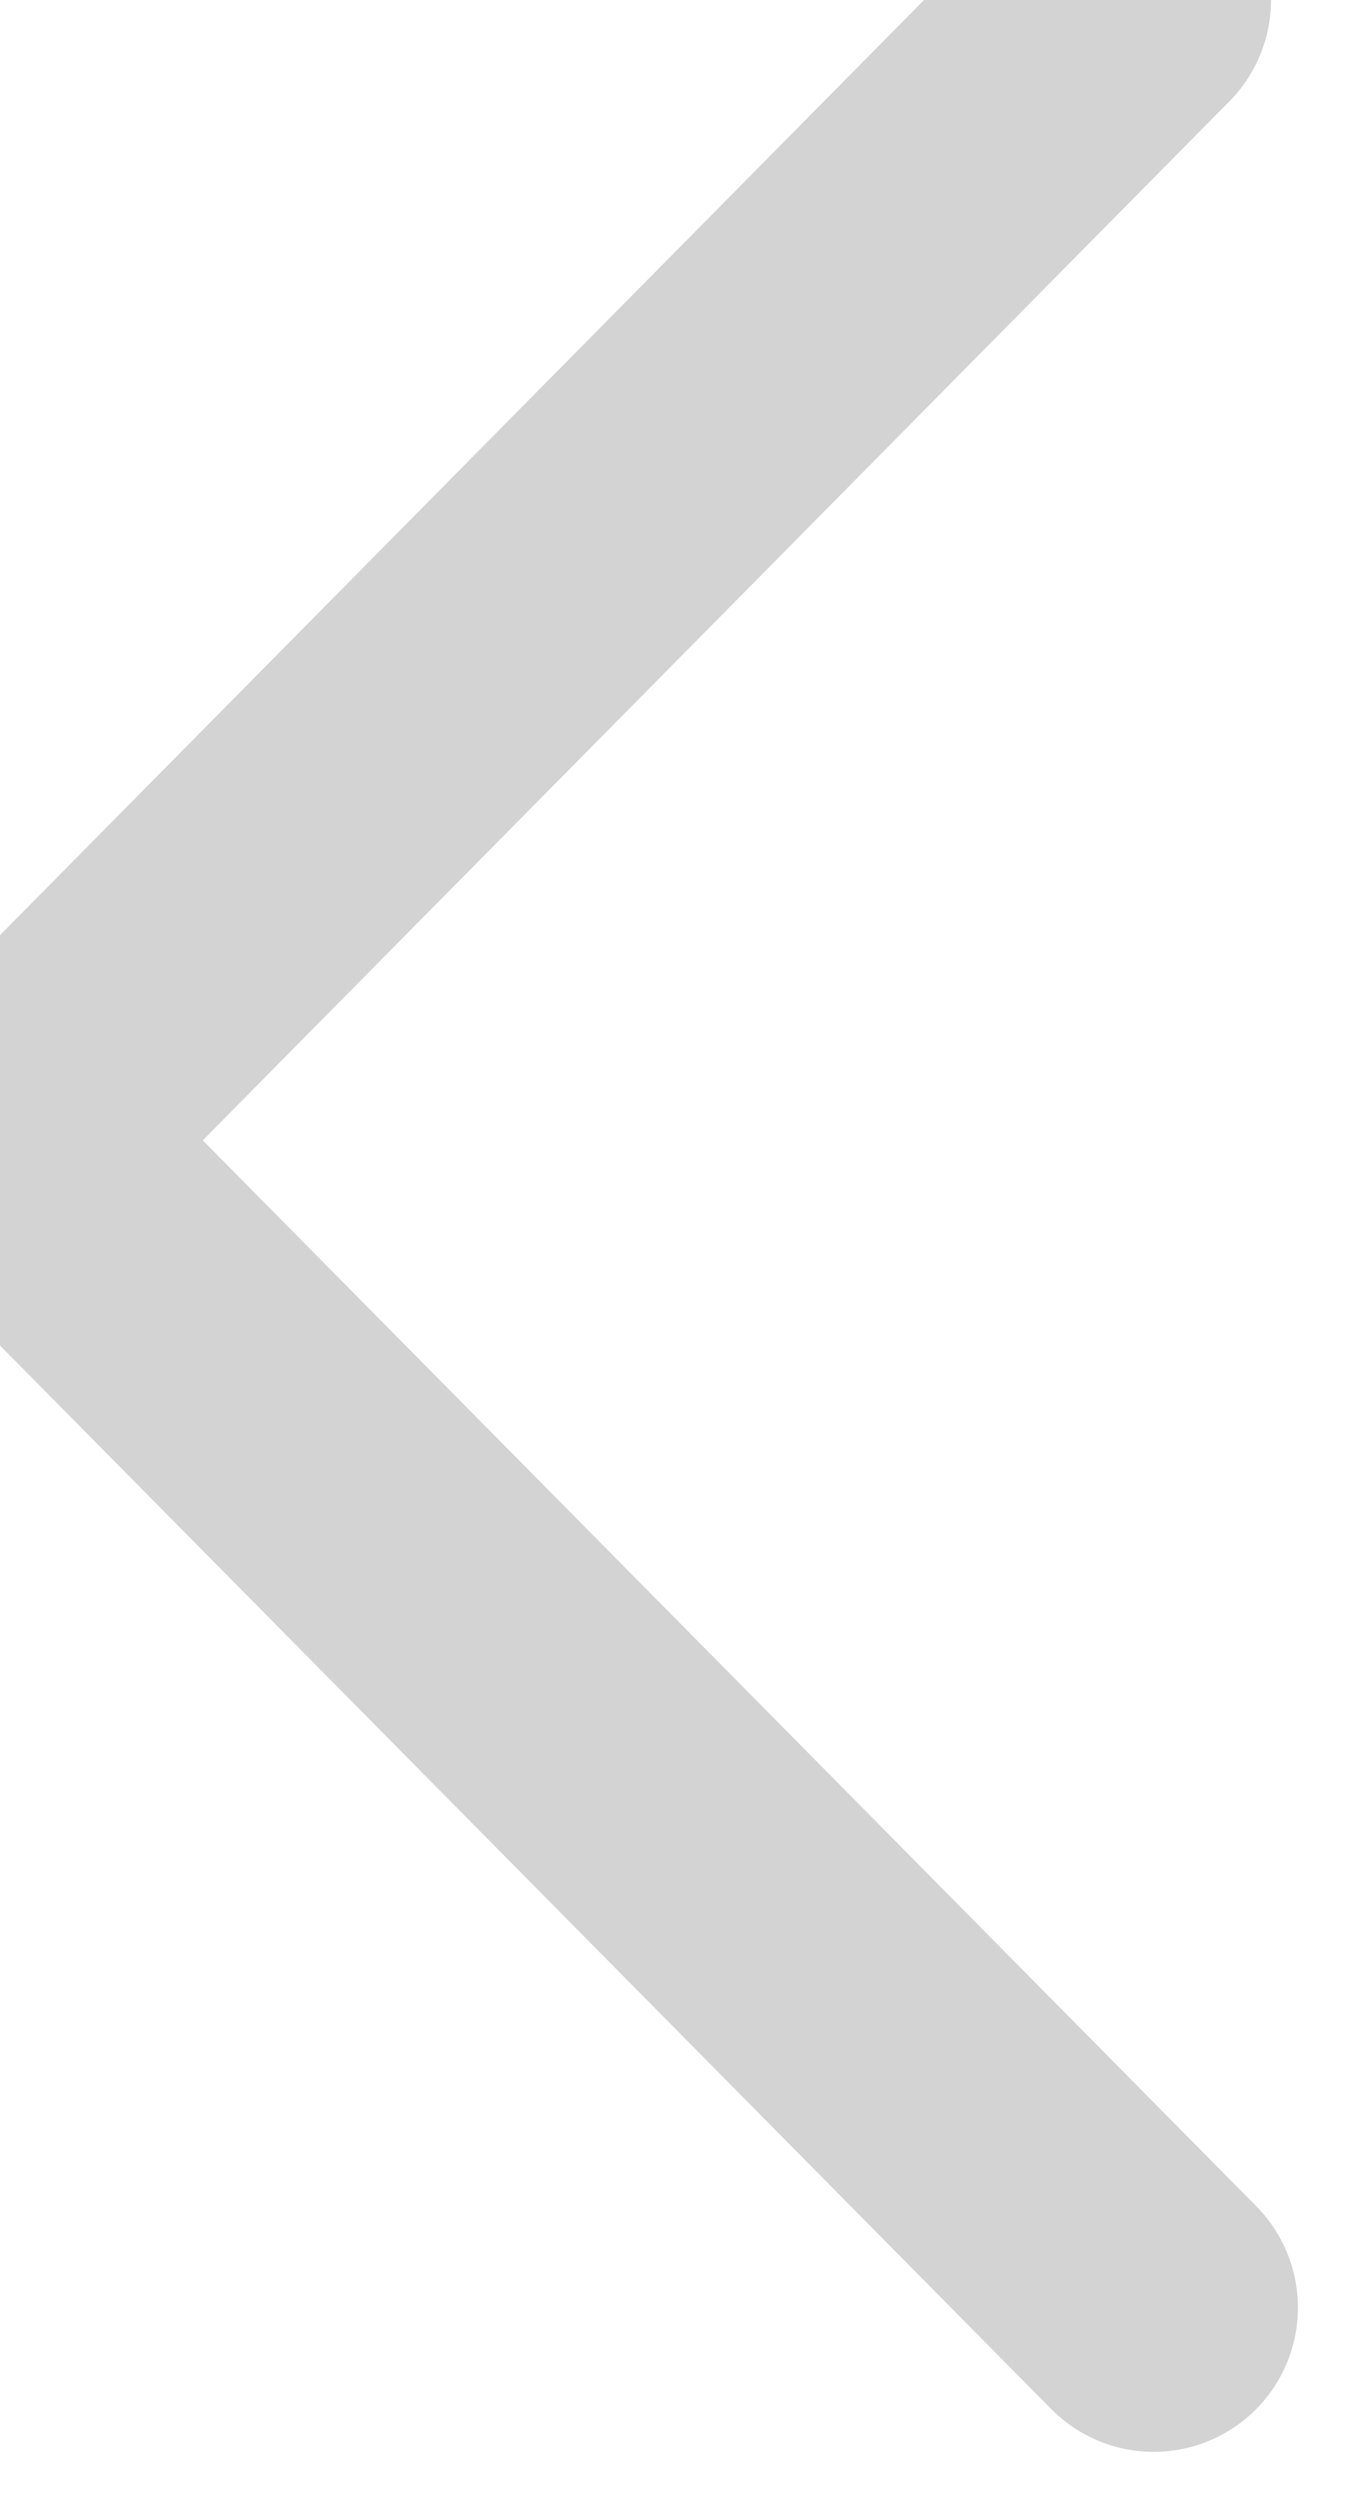 <svg width="7" height="13" viewBox="0 0 7 13" fill="none" xmlns="http://www.w3.org/2000/svg" xmlns:xlink="http://www.w3.org/1999/xlink">
	<desc>
			Created with Pixso.
	</desc>
	<defs/>
	<path id="&lt;Path&gt;" d="M6 12L0 5.93L5.86 0" stroke="#D3D3D3" stroke-opacity="1" stroke-width="1.5" stroke-linejoin="round" stroke-linecap="round"/>
</svg>
